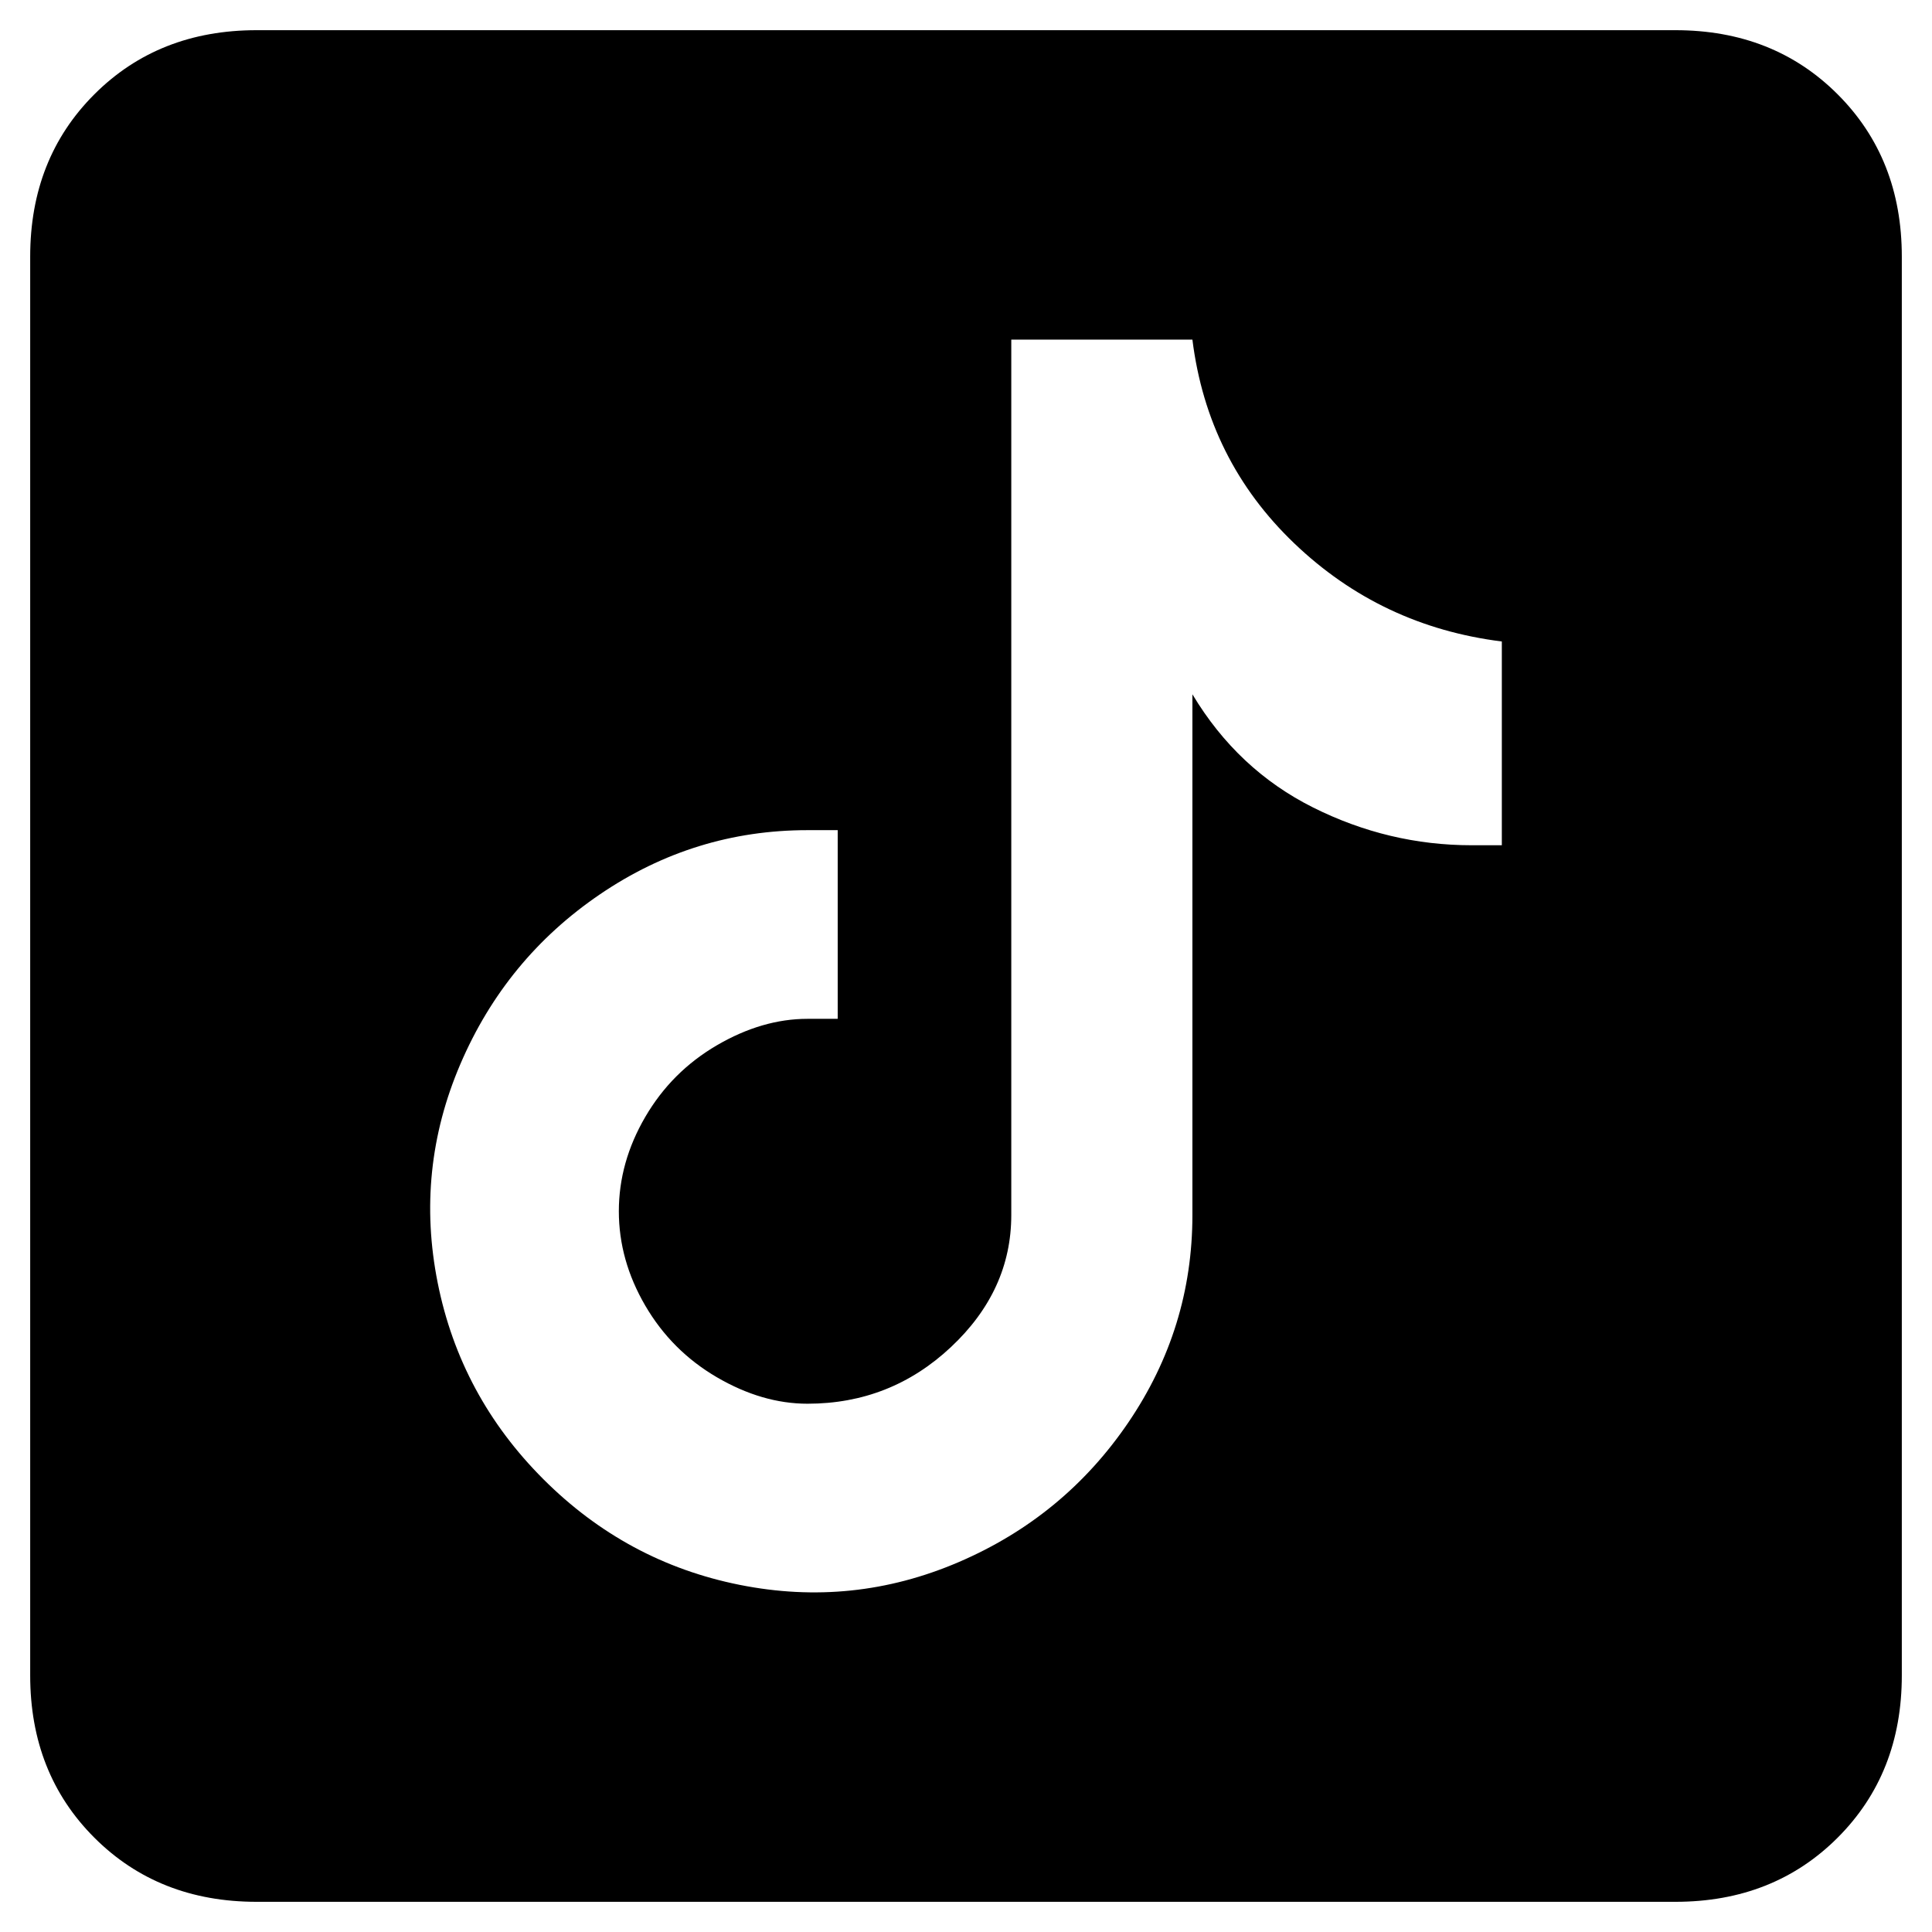 <svg viewBox="0 0 256 256" xmlns="http://www.w3.org/2000/svg">
  <path transform="scale(1, -1) translate(0, -256)" fill="currentColor" d="M222 252h-188q-13 0 -21.5 -8.5t-8.5 -21.5v-188q0 -13 8.5 -21.5t21.5 -8.5h188q13 0 21.5 8.5t8.5 21.5v188q0 13 -8.5 21.5t-21.5 8.5zM199 144h-4q-11 0 -21 5t-16 15v-69q0 -15 -8.5 -27.5t-22.5 -18.5t-29 -3t-26 14t-14 26t3 29t18.5 22.5t27.5 8.5h4v-25h-4 q-6 0 -12 -3.5t-9.5 -9.5t-3.5 -12.5t3.5 -12.5t9.5 -9.5t12 -3.5q11 0 19 7.5t8 17.5v116h24q2 -16 13.5 -27t27.5 -13v-27z" />
</svg>